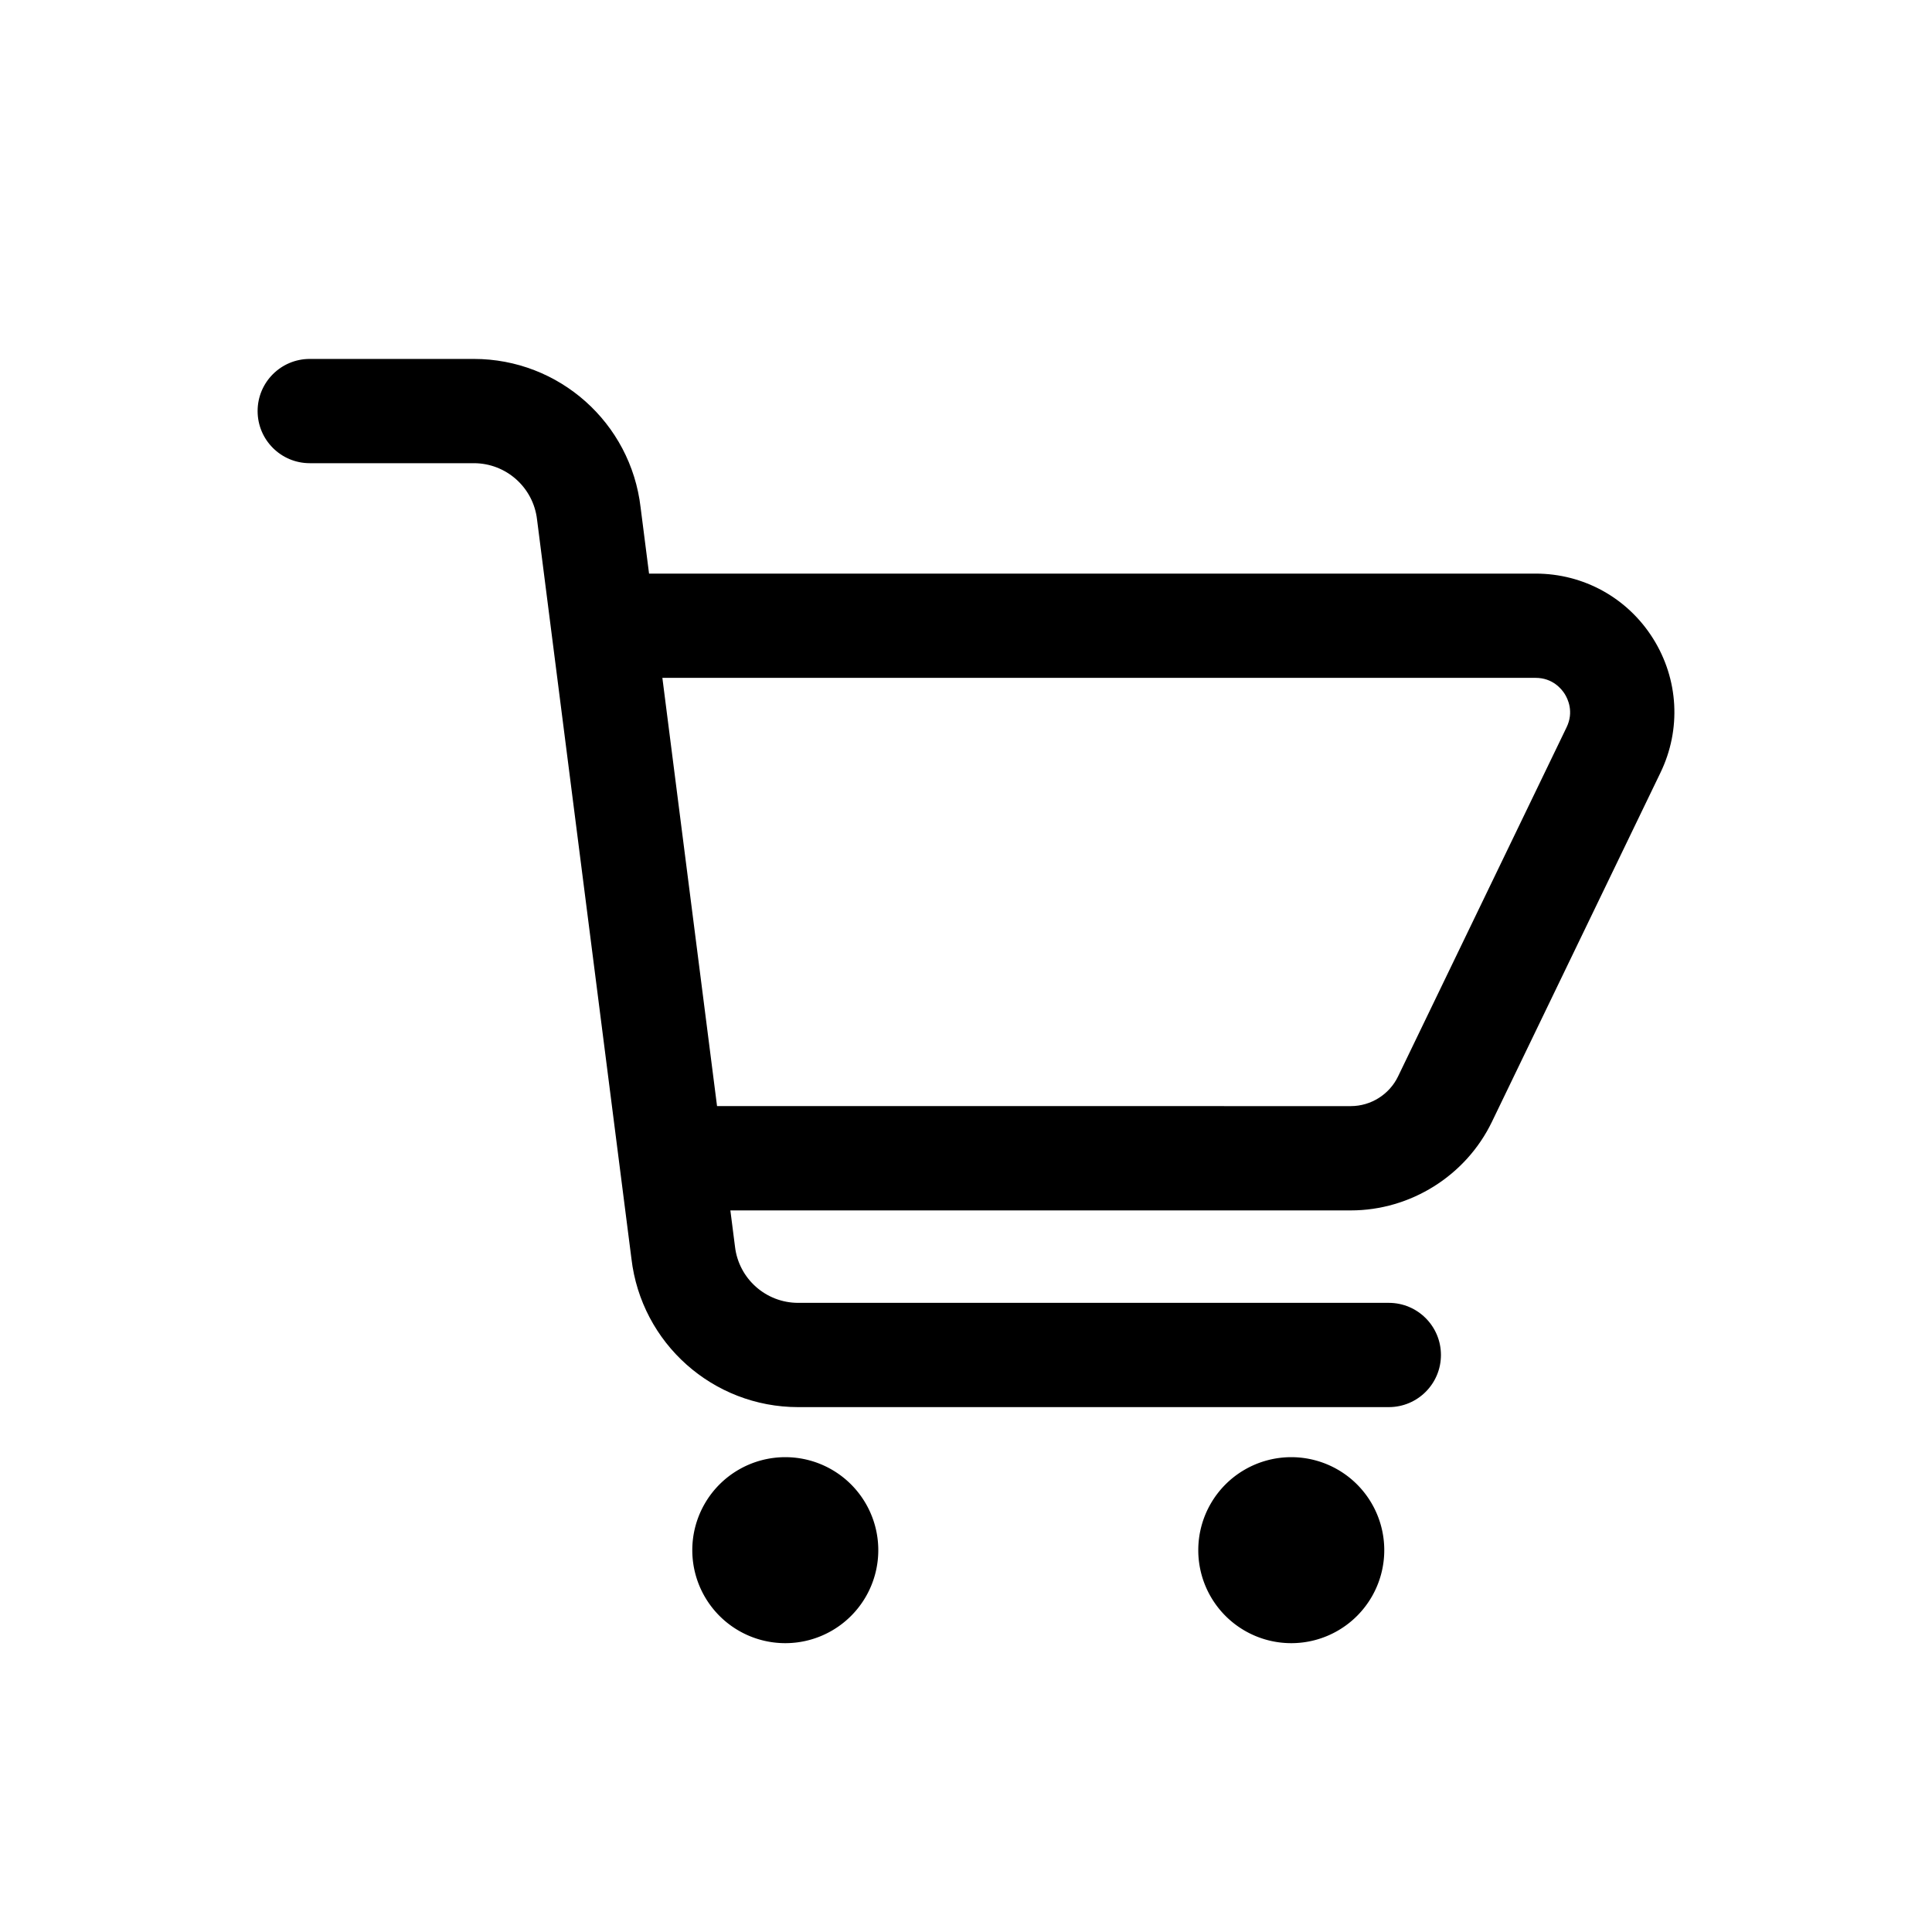 <svg class="svg-icon" style="width: 1em;height: 1em;vertical-align: middle;fill: currentColor;overflow: hidden;" viewBox="0 0 1024 1024" version="1.1" xmlns="http://www.w3.org/2000/svg"><path d="M416.22 821.62m-49.29 0a49.29 49.29 0 1 0 98.58 0 49.29 49.29 0 1 0-98.58 0Z"  /><path d="M684.4 821.62m-49.29 0a49.29 49.29 0 1 0 98.58 0 49.29 49.29 0 1 0-98.58 0Z"  /><path d="M876.16 338.44c-13.54-21.56-36.81-34.42-62.26-34.42H344.01l-4.48-35.09c-5.23-44.86-43.23-78.69-88.39-78.69h-86.97c-15.26 0-27.63 12.37-27.63 27.63s12.37 27.63 27.63 27.63h86.97c17.11 0 31.52 12.82 33.5 29.82l3.66 28.7 43.1 337.51 3.27 25.58c5.23 44.86 43.23 78.69 88.39 78.69H736.1c15.26 0 27.63-12.37 27.63-27.63s-12.37-27.63-27.63-27.63H423.05c-17.11 0-31.51-12.82-33.49-29.81l-2.45-19.19h328.86c31.65 0 61-18.41 74.76-46.92l89.36-185.11c11.08-22.94 9.6-49.51-3.93-71.07z m-45.83 47.03l-89.36 185.11c-4.6 9.53-14.41 15.68-24.99 15.68H380.05l-28.98-226.98H813.9c9.1 0 13.84 5.98 15.45 8.55 1.61 2.57 4.94 9.43 0.98 17.64z"  /></svg>
